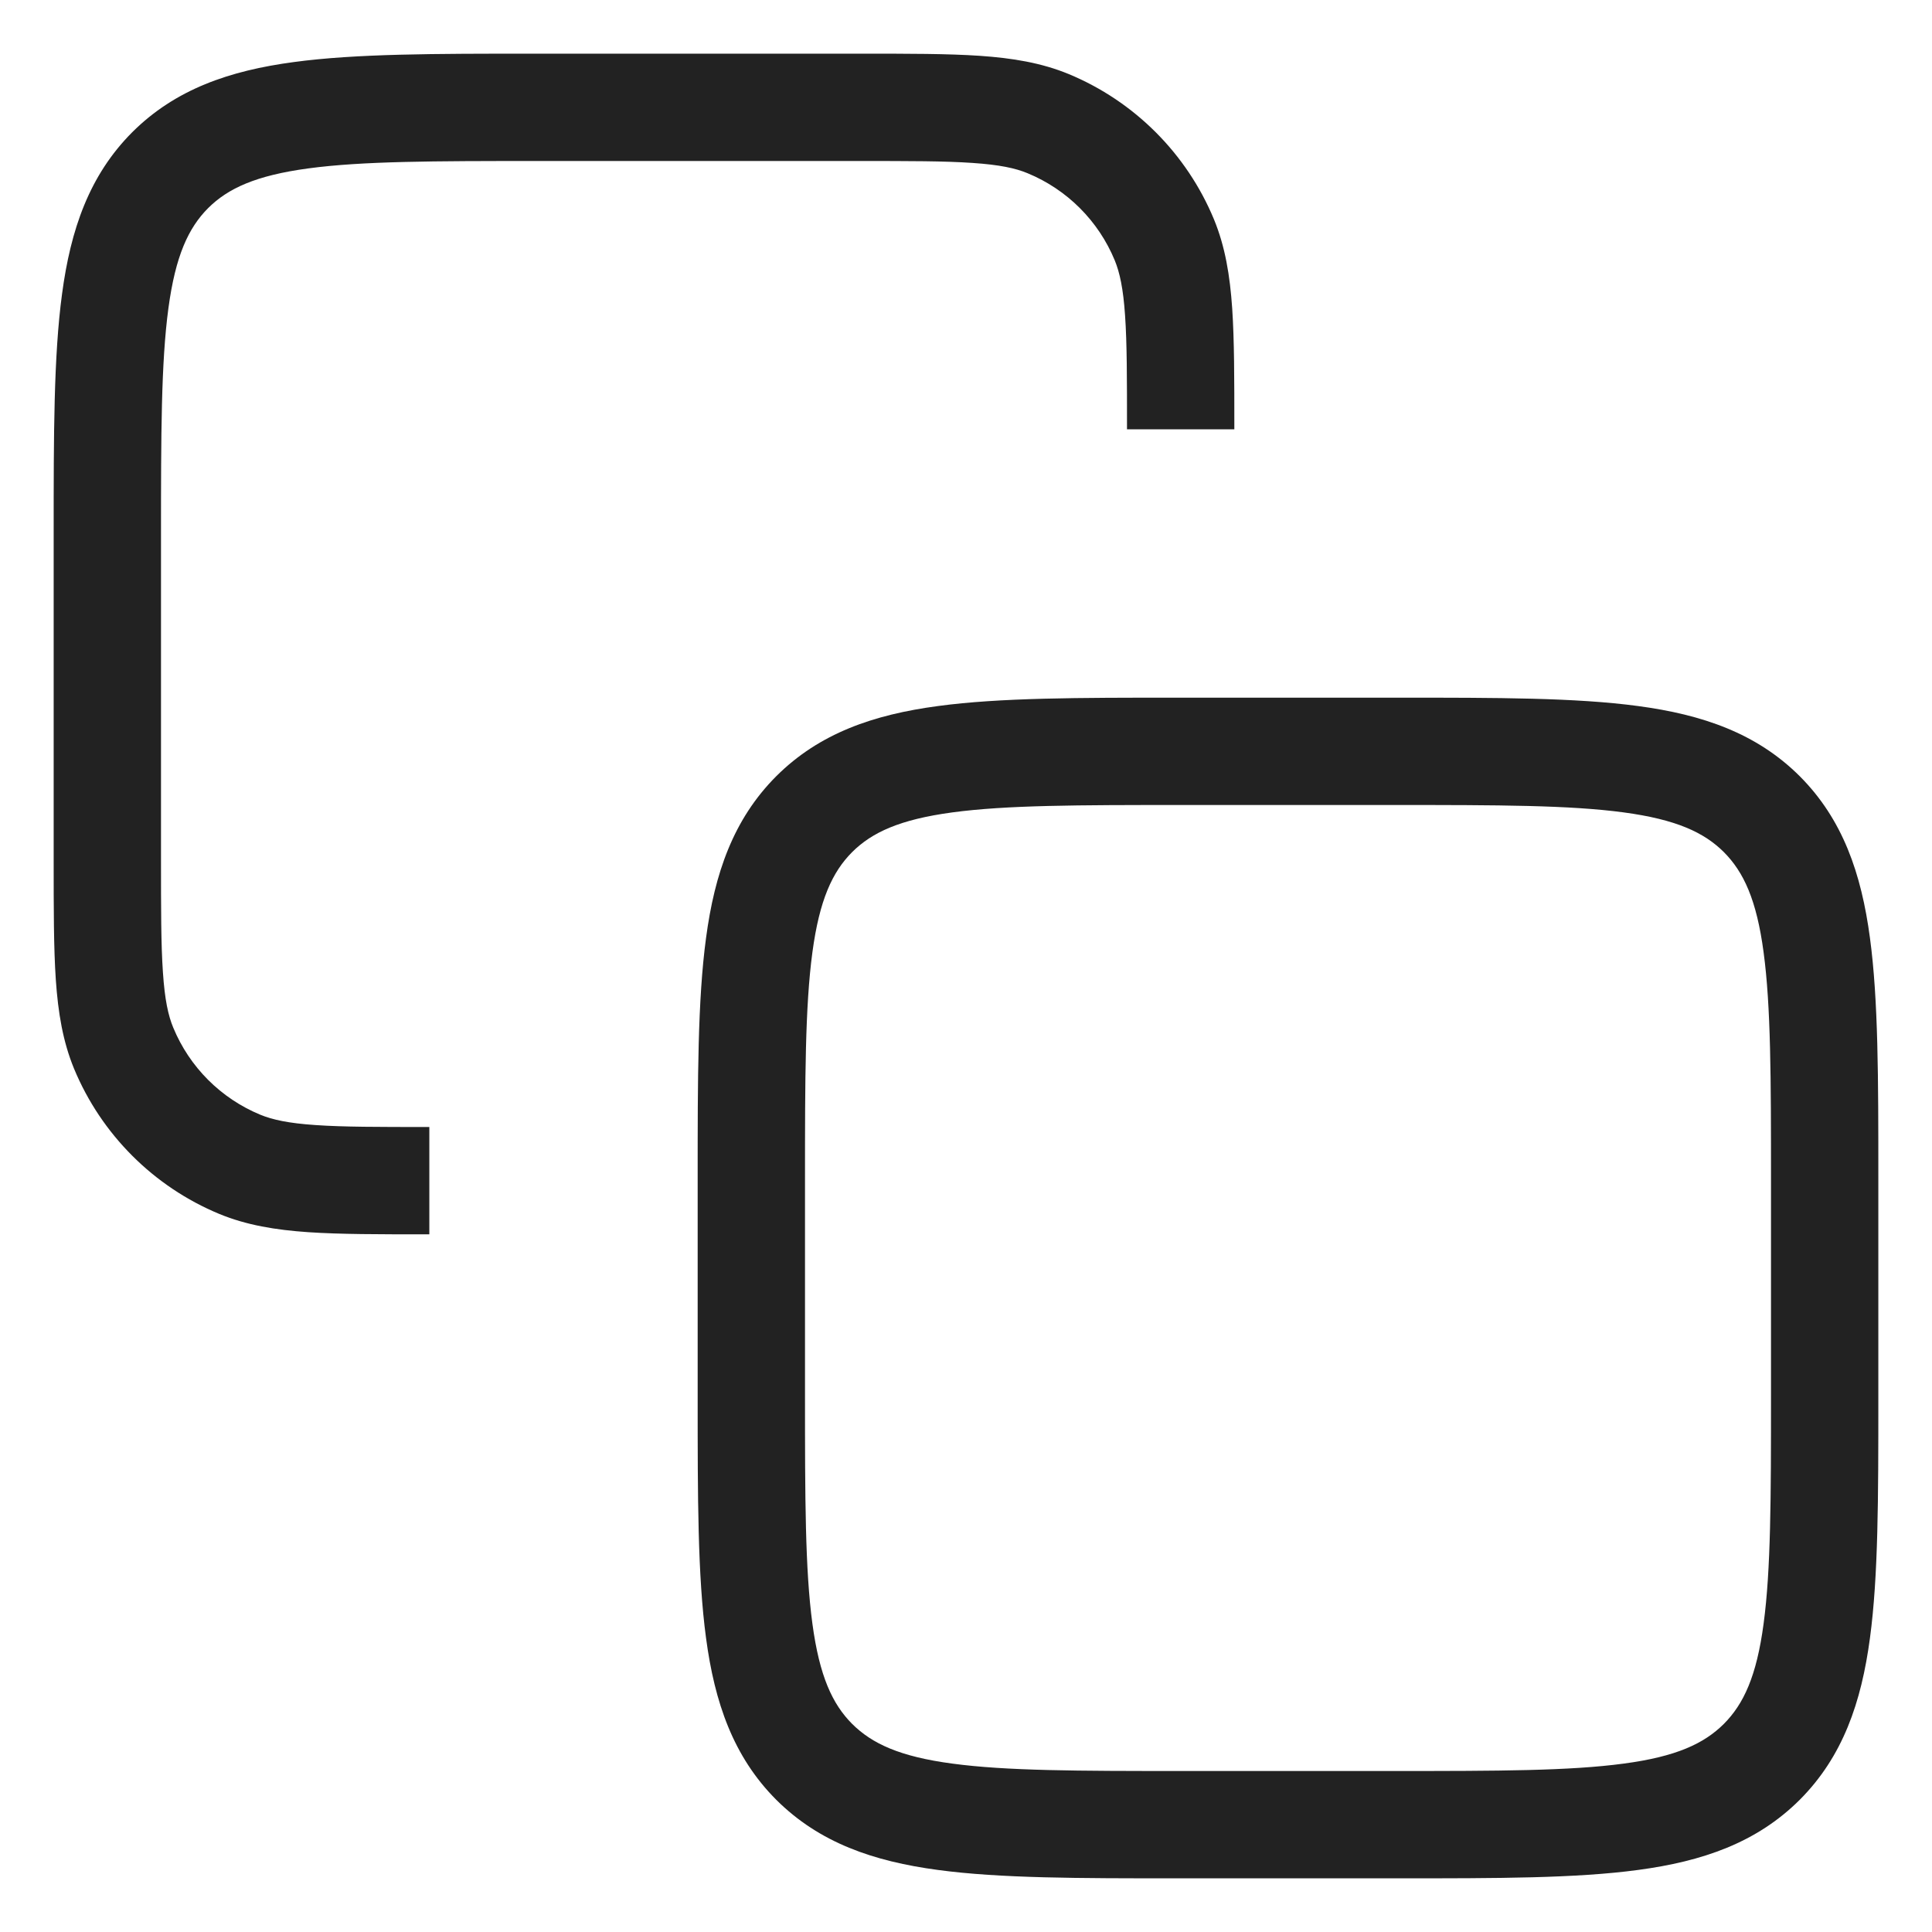 <svg viewBox="0 0 18 18" fill="none" xmlns="http://www.w3.org/2000/svg">
<path fill-rule="evenodd" clip-rule="evenodd" d="M4.963 0.5L8.018 0.5C8.469 0.5 8.832 0.5 9.128 0.52C9.433 0.541 9.702 0.585 9.957 0.69C10.569 0.944 11.056 1.431 11.31 2.043C11.415 2.298 11.459 2.567 11.48 2.872C11.5 3.168 11.5 3.531 11.5 3.982V4H10.5C10.5 3.527 10.5 3.198 10.482 2.94C10.465 2.686 10.432 2.539 10.386 2.426C10.234 2.058 9.942 1.766 9.574 1.614C9.461 1.567 9.314 1.535 9.06 1.518C8.802 1.5 8.473 1.5 8 1.5H5C4.043 1.5 3.376 1.501 2.872 1.569C2.383 1.635 2.124 1.755 1.939 1.939C1.755 2.124 1.635 2.383 1.569 2.872C1.501 3.376 1.5 4.043 1.5 5V8C1.5 8.473 1.5 8.802 1.518 9.06C1.535 9.314 1.567 9.461 1.614 9.574C1.766 9.942 2.058 10.234 2.426 10.386C2.539 10.432 2.686 10.465 2.94 10.482C3.198 10.5 3.527 10.5 4 10.5V11.5H3.982C3.531 11.5 3.168 11.5 2.872 11.48C2.567 11.459 2.298 11.415 2.043 11.31C1.431 11.056 0.944 10.569 0.69 9.957C0.585 9.702 0.541 9.433 0.52 9.128C0.5 8.832 0.5 8.469 0.5 8.018L0.5 4.963C0.5 4.052 0.5 3.317 0.578 2.739C0.658 2.139 0.831 1.634 1.232 1.232C1.634 0.831 2.139 0.658 2.739 0.578C3.317 0.5 4.052 0.5 4.963 0.5Z" fill="#222222"/>
<path fill-rule="evenodd" clip-rule="evenodd" d="M10.963 6.5H13.037C13.948 6.5 14.683 6.5 15.261 6.578C15.861 6.658 16.366 6.831 16.768 7.232C17.169 7.634 17.342 8.139 17.422 8.739C17.5 9.317 17.5 10.052 17.5 10.963V13.037C17.5 13.948 17.5 14.683 17.422 15.261C17.342 15.861 17.169 16.366 16.768 16.768C16.366 17.169 15.861 17.342 15.261 17.422C14.683 17.5 13.948 17.5 13.037 17.5H10.963C10.052 17.5 9.317 17.5 8.739 17.422C8.139 17.342 7.634 17.169 7.232 16.768C6.831 16.366 6.658 15.861 6.578 15.261C6.5 14.683 6.5 13.948 6.5 13.037V10.963C6.5 10.052 6.5 9.317 6.578 8.739C6.658 8.139 6.831 7.634 7.232 7.232C7.634 6.831 8.139 6.658 8.739 6.578C9.317 6.5 10.052 6.5 10.963 6.5ZM8.872 7.569C8.383 7.635 8.124 7.755 7.939 7.939C7.755 8.124 7.635 8.383 7.569 8.872C7.501 9.376 7.5 10.043 7.5 11V13C7.5 13.957 7.501 14.624 7.569 15.128C7.635 15.617 7.755 15.876 7.939 16.061C8.124 16.245 8.383 16.366 8.872 16.431C9.376 16.499 10.043 16.5 11 16.5H13C13.957 16.5 14.624 16.499 15.128 16.431C15.617 16.366 15.876 16.245 16.061 16.061C16.245 15.876 16.366 15.617 16.431 15.128C16.499 14.624 16.5 13.957 16.5 13V11C16.5 10.043 16.499 9.376 16.431 8.872C16.366 8.383 16.245 8.124 16.061 7.939C15.876 7.755 15.617 7.635 15.128 7.569C14.624 7.501 13.957 7.5 13 7.5H11C10.043 7.5 9.376 7.501 8.872 7.569Z" fill="#222222"/>
</svg>
